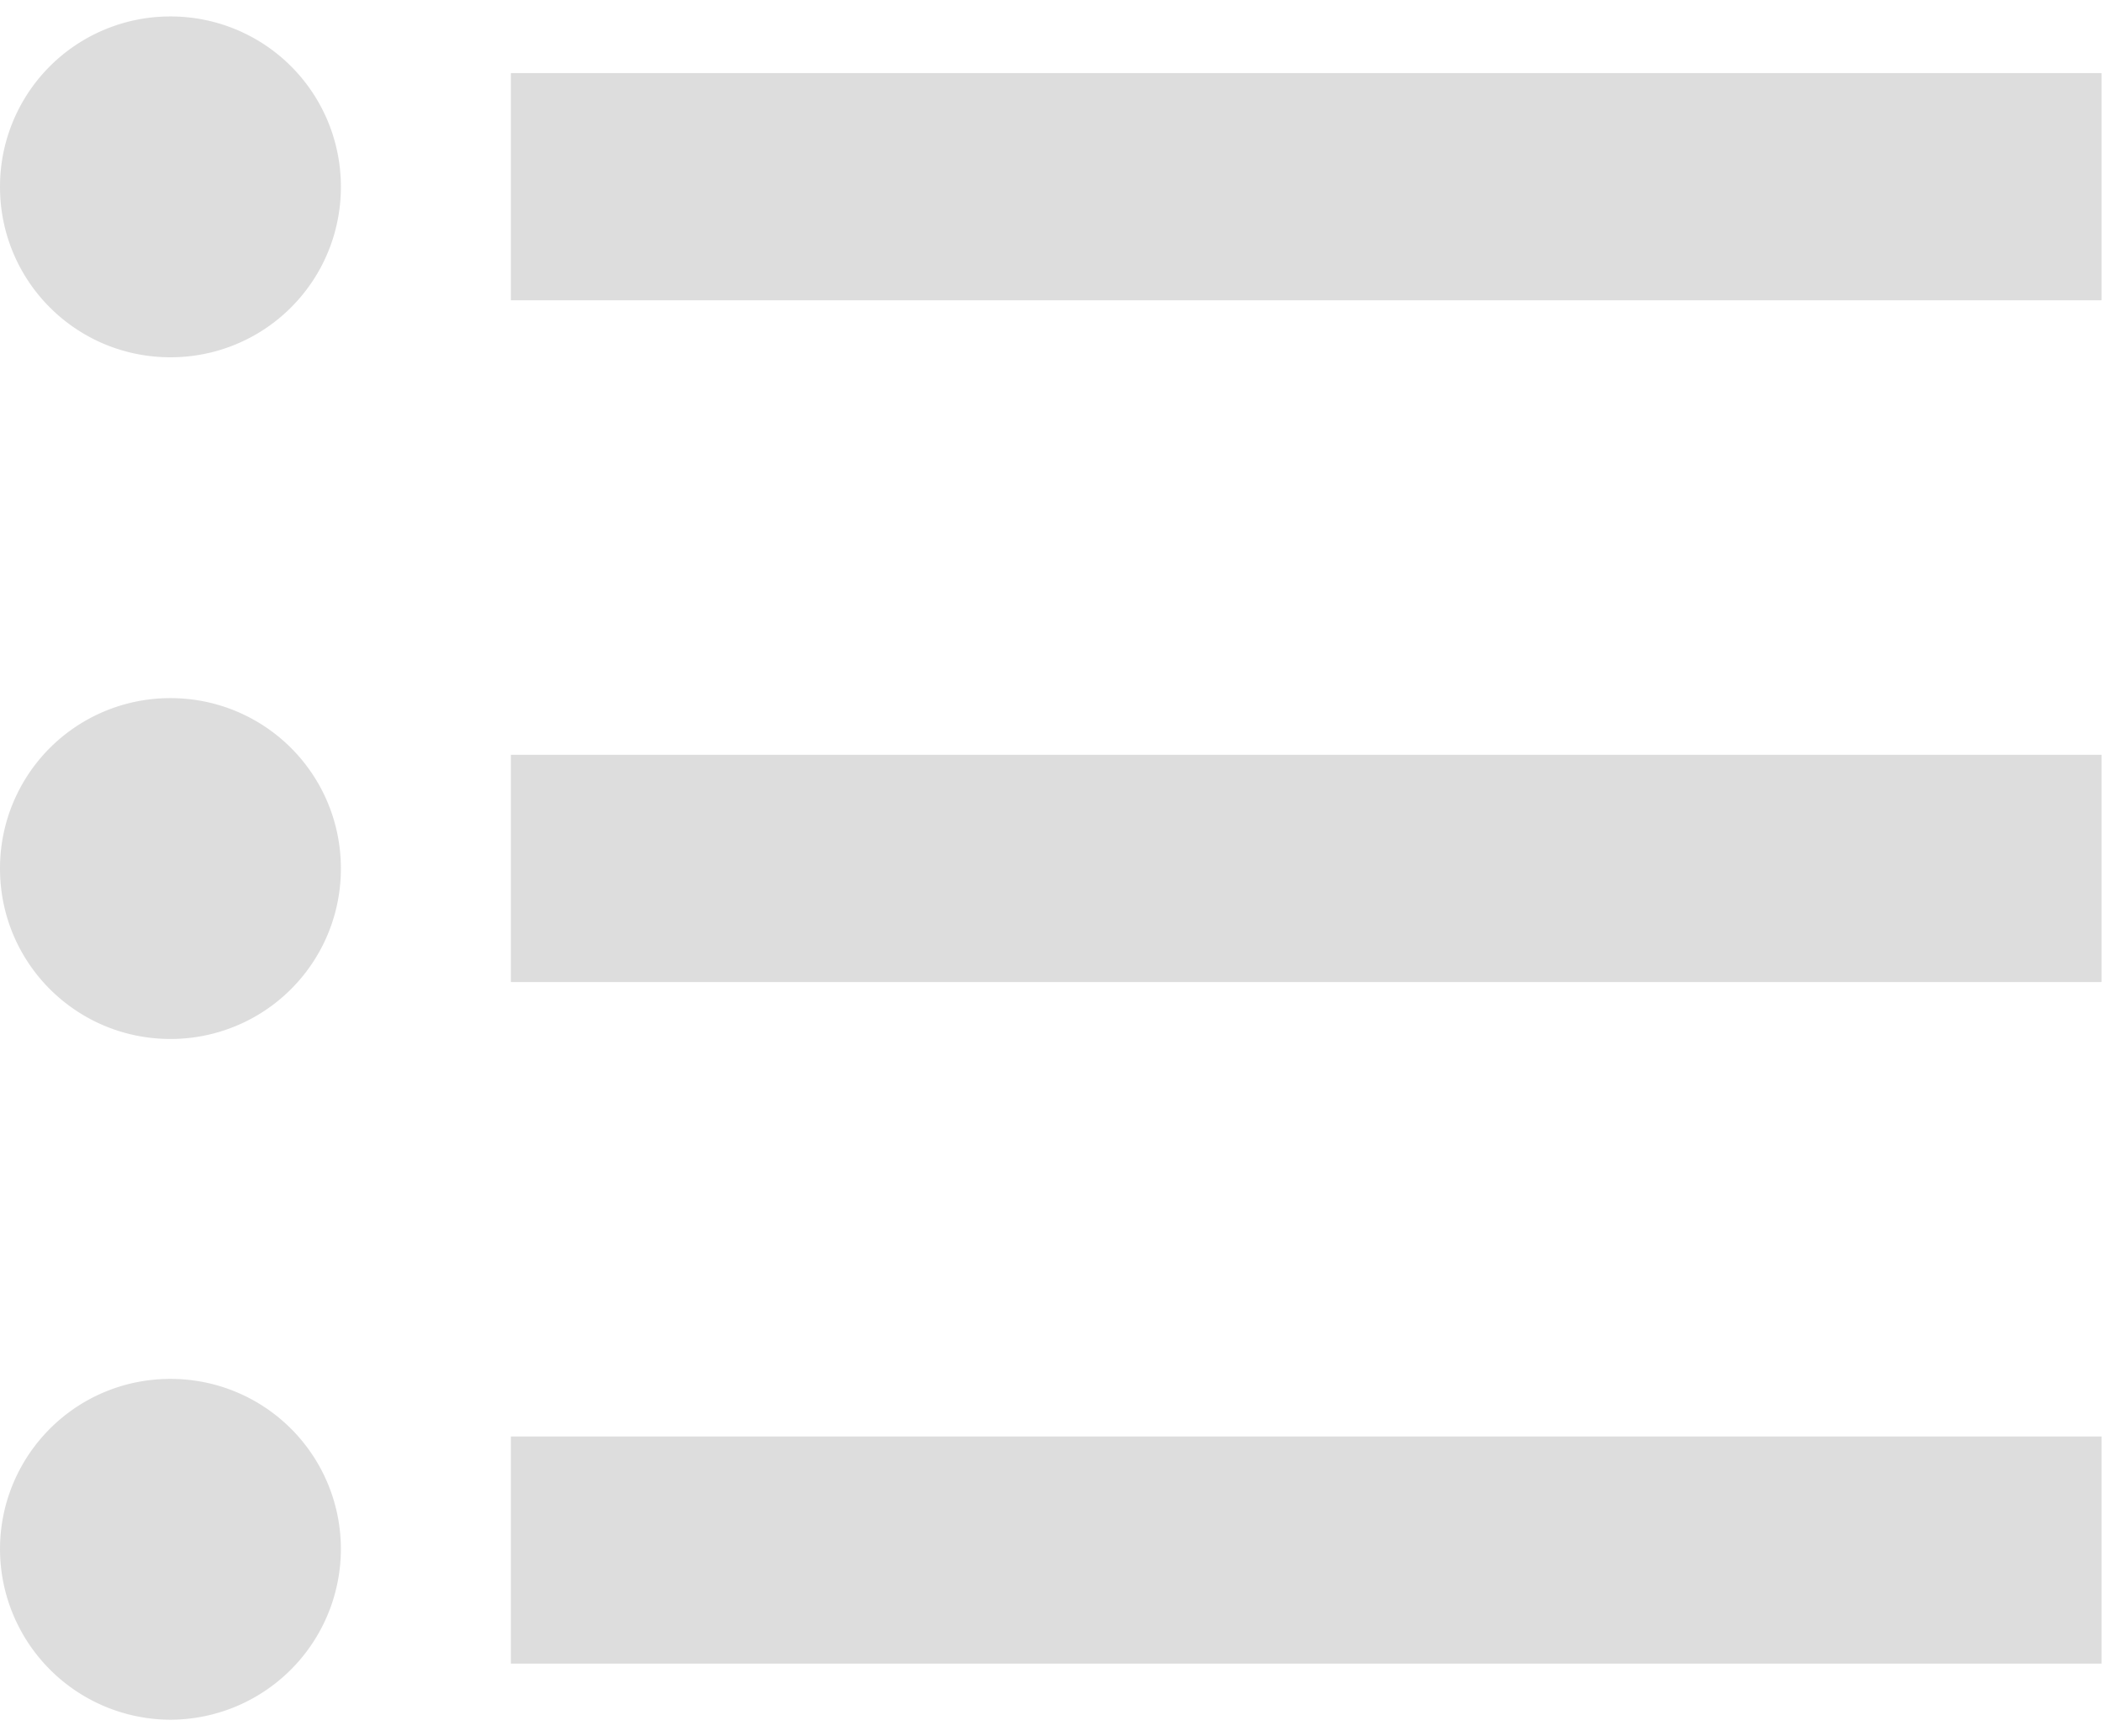 <svg
  xmlns="http://www.w3.org/2000/svg" width="23" height="19" viewBox="0 0 23 19">
  <g>
    <g>
      <g opacity=".5">
        <path fill="#bcbcbc" d="M1.865.18A1.862 1.862 0 0 0 0 2.045C0 3.077.833 3.91 1.865 3.91A1.862 1.862 0 0 0 3.73 2.045 1.862 1.862 0 0 0 1.865.18z"/>
      </g>
      <g opacity=".5">
        <path fill="#bcbcbc" d="M1.865 7.64A1.862 1.862 0 0 0 0 9.505c0 1.032.833 1.865 1.865 1.865A1.862 1.862 0 0 0 3.73 9.505 1.862 1.862 0 0 0 1.865 7.64z"/>
      </g>
      <g opacity=".5">
        <path fill="#bcbcbc" d="M1.865 15.09C.827 15.09 0 15.93 0 16.955a1.87 1.87 0 0 0 1.865 1.865 1.87 1.87 0 0 0 1.865-1.865 1.862 1.862 0 0 0-1.865-1.865z"/>
      </g>
      <g opacity=".5">
        <path fill="#bcbcbc" d="M22.995 15.72H5.59v2.486h17.405z"/>
      </g>
      <g opacity=".5">
        <path fill="#bcbcbc" d="M22.995.8H5.59v2.486h17.405z"/>
      </g>
      <g opacity=".5">
        <path fill="#bcbcbc" d="M22.995 8.26H5.59v2.487h17.405z"/>
      </g>
    </g>
  </g>
</svg>